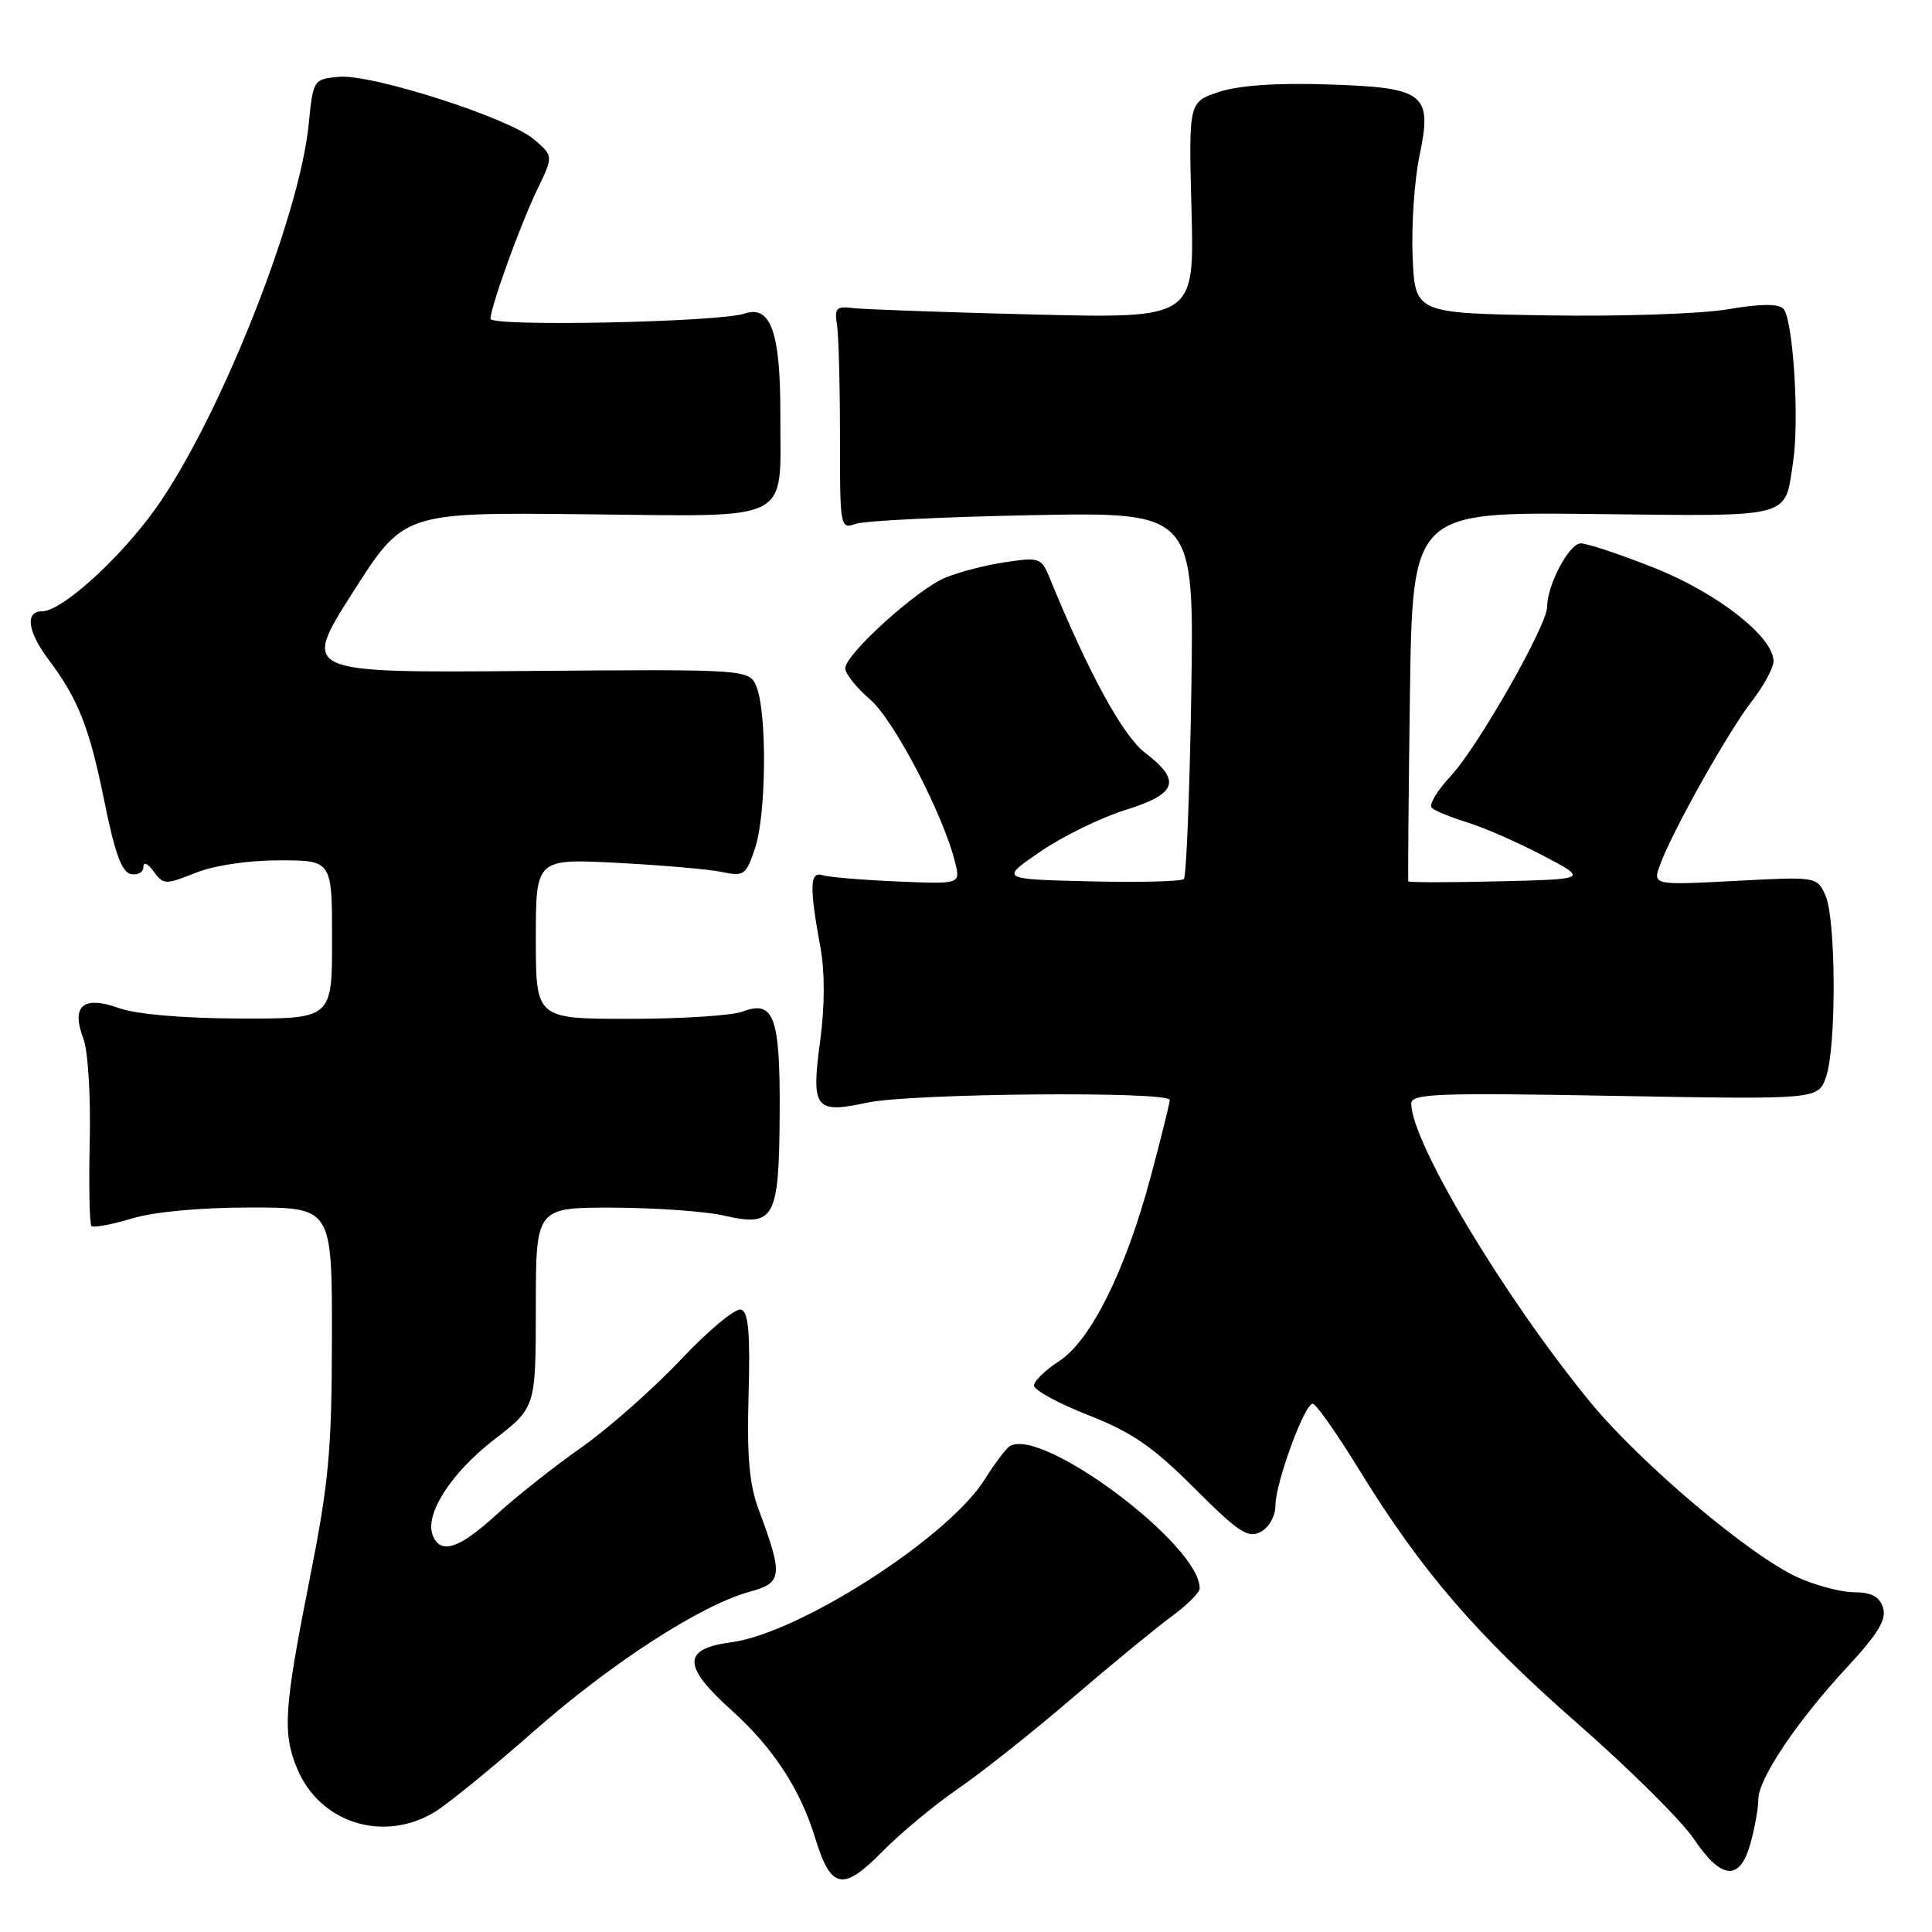 <?xml version="1.0" encoding="UTF-8" standalone="no"?>
<!DOCTYPE svg PUBLIC "-//W3C//DTD SVG 1.1//EN" "http://www.w3.org/Graphics/SVG/1.1/DTD/svg11.dtd" >
<svg xmlns="http://www.w3.org/2000/svg" xmlns:xlink="http://www.w3.org/1999/xlink" version="1.1" viewBox="0 0 256 256">
 <g >
 <path fill="currentColor"
d=" M 126.94 237.02 C 130.00 234.92 136.78 229.55 142.00 225.07 C 147.22 220.59 153.17 215.71 155.21 214.21 C 157.25 212.72 158.94 211.05 158.96 210.50 C 159.15 204.83 138.05 189.00 133.79 191.63 C 133.31 191.92 131.81 193.92 130.46 196.06 C 125.59 203.78 105.91 216.41 96.90 217.61 C 90.36 218.47 90.39 220.75 97.03 226.71 C 102.43 231.57 106.05 237.11 108.00 243.50 C 110.09 250.34 111.66 250.67 116.86 245.40 C 119.34 242.88 123.88 239.11 126.94 237.02 Z  M 231.95 244.25 C 232.52 242.19 232.99 239.56 232.99 238.42 C 233.00 235.68 238.10 228.08 244.78 220.88 C 248.88 216.45 250.00 214.58 249.51 213.03 C 249.04 211.56 247.99 210.99 245.68 210.98 C 243.93 210.97 240.56 210.08 238.19 209.00 C 231.86 206.13 217.35 193.87 210.72 185.79 C 199.37 171.97 187.00 151.33 187.00 146.24 C 187.00 144.91 190.33 144.78 213.96 145.21 C 240.91 145.69 240.91 145.69 241.96 142.70 C 243.35 138.70 243.29 121.73 241.87 118.62 C 240.75 116.16 240.71 116.15 229.84 116.73 C 218.93 117.30 218.93 117.30 220.04 114.40 C 221.80 109.75 229.08 96.82 232.17 92.86 C 233.72 90.85 235.00 88.49 235.00 87.61 C 235.00 84.39 227.56 78.57 219.21 75.25 C 214.71 73.46 210.32 72.00 209.46 72.00 C 207.92 72.00 205.00 77.52 205.00 80.43 C 205.00 82.87 195.77 99.06 192.22 102.84 C 190.42 104.77 189.29 106.66 189.72 107.05 C 190.15 107.44 192.30 108.32 194.50 109.00 C 196.70 109.68 201.18 111.65 204.46 113.37 C 210.43 116.50 210.43 116.50 198.58 116.78 C 192.06 116.94 186.68 116.94 186.61 116.78 C 186.54 116.63 186.64 105.55 186.82 92.17 C 187.16 67.84 187.16 67.84 211.15 68.11 C 237.91 68.41 236.44 68.79 237.60 61.17 C 238.45 55.56 237.58 42.18 236.29 40.89 C 235.62 40.22 233.16 40.26 228.90 40.99 C 225.37 41.59 214.64 41.95 205.00 41.79 C 187.50 41.50 187.50 41.50 187.18 34.00 C 187.01 29.88 187.42 23.88 188.08 20.69 C 189.83 12.34 188.85 11.59 175.72 11.18 C 169.07 10.97 164.10 11.32 161.50 12.19 C 157.50 13.52 157.50 13.52 157.88 27.86 C 158.26 42.20 158.26 42.20 136.88 41.67 C 125.12 41.38 114.38 40.99 113.00 40.82 C 110.83 40.54 110.55 40.83 110.90 43.00 C 111.13 44.38 111.30 51.05 111.30 57.83 C 111.29 69.93 111.33 70.14 113.39 69.41 C 114.55 69.00 125.11 68.49 136.87 68.26 C 158.23 67.86 158.23 67.86 157.85 91.86 C 157.64 105.07 157.19 116.14 156.87 116.47 C 156.54 116.80 150.92 116.94 144.38 116.78 C 132.50 116.50 132.50 116.50 137.87 112.83 C 140.82 110.81 145.88 108.34 149.11 107.33 C 155.99 105.19 156.59 103.45 151.72 99.74 C 148.78 97.49 144.26 89.22 139.11 76.64 C 137.99 73.90 137.75 73.81 133.22 74.49 C 130.62 74.87 127.05 75.80 125.27 76.54 C 121.47 78.12 112.00 86.70 112.00 88.56 C 112.00 89.27 113.48 91.12 115.29 92.68 C 118.46 95.39 125.07 108.08 126.57 114.33 C 127.26 117.15 127.26 117.15 118.88 116.80 C 114.27 116.60 109.83 116.23 109.00 115.97 C 107.29 115.43 107.23 117.45 108.72 125.60 C 109.31 128.81 109.29 133.37 108.68 137.90 C 107.46 146.92 107.98 147.60 114.95 146.10 C 120.68 144.87 155.00 144.57 155.00 145.75 C 155.00 146.16 153.86 150.75 152.47 155.94 C 149.13 168.40 144.53 177.64 140.32 180.37 C 138.51 181.54 137.02 182.99 137.01 183.59 C 137.01 184.19 140.24 185.96 144.20 187.51 C 150.00 189.79 152.74 191.67 158.25 197.18 C 164.13 203.06 165.37 203.87 167.05 202.98 C 168.16 202.38 169.00 200.89 169.00 199.50 C 169.00 196.52 172.85 186.00 173.94 186.00 C 174.37 186.00 177.11 189.89 180.03 194.64 C 188.28 208.10 195.62 216.63 209.08 228.42 C 215.91 234.40 222.82 241.26 224.43 243.65 C 228.11 249.12 230.54 249.31 231.95 244.25 Z  M 57.63 240.08 C 59.35 239.03 65.20 234.27 70.63 229.49 C 81.02 220.34 92.89 212.67 99.35 210.91 C 103.68 209.74 103.79 208.78 100.54 200.06 C 99.28 196.70 98.96 193.02 99.19 184.82 C 99.42 176.71 99.18 173.89 98.22 173.53 C 97.51 173.26 93.92 176.23 90.24 180.13 C 86.56 184.03 80.61 189.28 77.03 191.80 C 73.44 194.32 68.38 198.32 65.79 200.69 C 60.83 205.24 58.34 206.04 57.33 203.41 C 56.26 200.63 59.78 195.16 65.47 190.76 C 70.99 186.50 70.99 186.50 71.00 173.25 C 71.00 160.00 71.00 160.00 81.25 160.02 C 86.89 160.04 93.49 160.51 95.92 161.07 C 102.63 162.61 103.22 161.54 103.31 147.68 C 103.39 134.71 102.57 132.45 98.36 134.05 C 96.99 134.57 90.27 135.00 83.43 135.00 C 71.00 135.00 71.00 135.00 71.00 124.39 C 71.00 113.78 71.00 113.78 81.75 114.33 C 87.66 114.64 93.91 115.18 95.64 115.54 C 98.59 116.16 98.86 115.96 100.06 112.35 C 101.53 107.95 101.65 94.68 100.27 91.08 C 99.33 88.67 99.33 88.67 69.65 88.91 C 39.97 89.15 39.97 89.15 46.73 78.52 C 53.50 67.89 53.50 67.89 77.35 68.14 C 105.44 68.43 103.37 69.48 103.40 55.00 C 103.43 44.04 102.13 40.37 98.66 41.55 C 95.31 42.69 65.00 43.32 65.00 42.24 C 65.00 40.67 68.95 29.74 71.20 25.09 C 73.33 20.68 73.33 20.68 70.77 18.48 C 67.43 15.61 49.19 9.76 44.86 10.18 C 41.53 10.50 41.49 10.56 40.90 16.50 C 39.67 28.86 28.98 55.67 20.61 67.40 C 15.87 74.04 8.18 81.00 5.58 81.00 C 3.30 81.00 3.64 83.65 6.38 87.32 C 10.38 92.66 11.84 96.36 13.82 106.13 C 15.21 113.04 16.14 115.58 17.35 115.82 C 18.26 116.00 19.00 115.58 19.00 114.88 C 19.00 114.15 19.58 114.40 20.36 115.47 C 21.65 117.24 21.91 117.25 25.88 115.67 C 28.37 114.67 32.84 114.00 37.02 114.00 C 44.00 114.00 44.00 114.00 44.00 124.50 C 44.00 135.00 44.00 135.00 31.75 134.96 C 24.19 134.93 18.07 134.40 15.77 133.58 C 11.01 131.88 9.39 133.27 11.05 137.63 C 11.66 139.23 12.03 145.24 11.89 151.24 C 11.76 157.15 11.86 162.19 12.12 162.45 C 12.38 162.71 14.78 162.27 17.46 161.46 C 20.43 160.57 26.53 160.00 33.16 160.00 C 44.00 160.00 44.00 160.00 43.98 177.25 C 43.96 192.31 43.58 196.41 40.98 209.50 C 37.63 226.41 37.42 229.67 39.38 234.36 C 42.39 241.58 50.84 244.22 57.63 240.08 Z "/>
</g>
</svg>